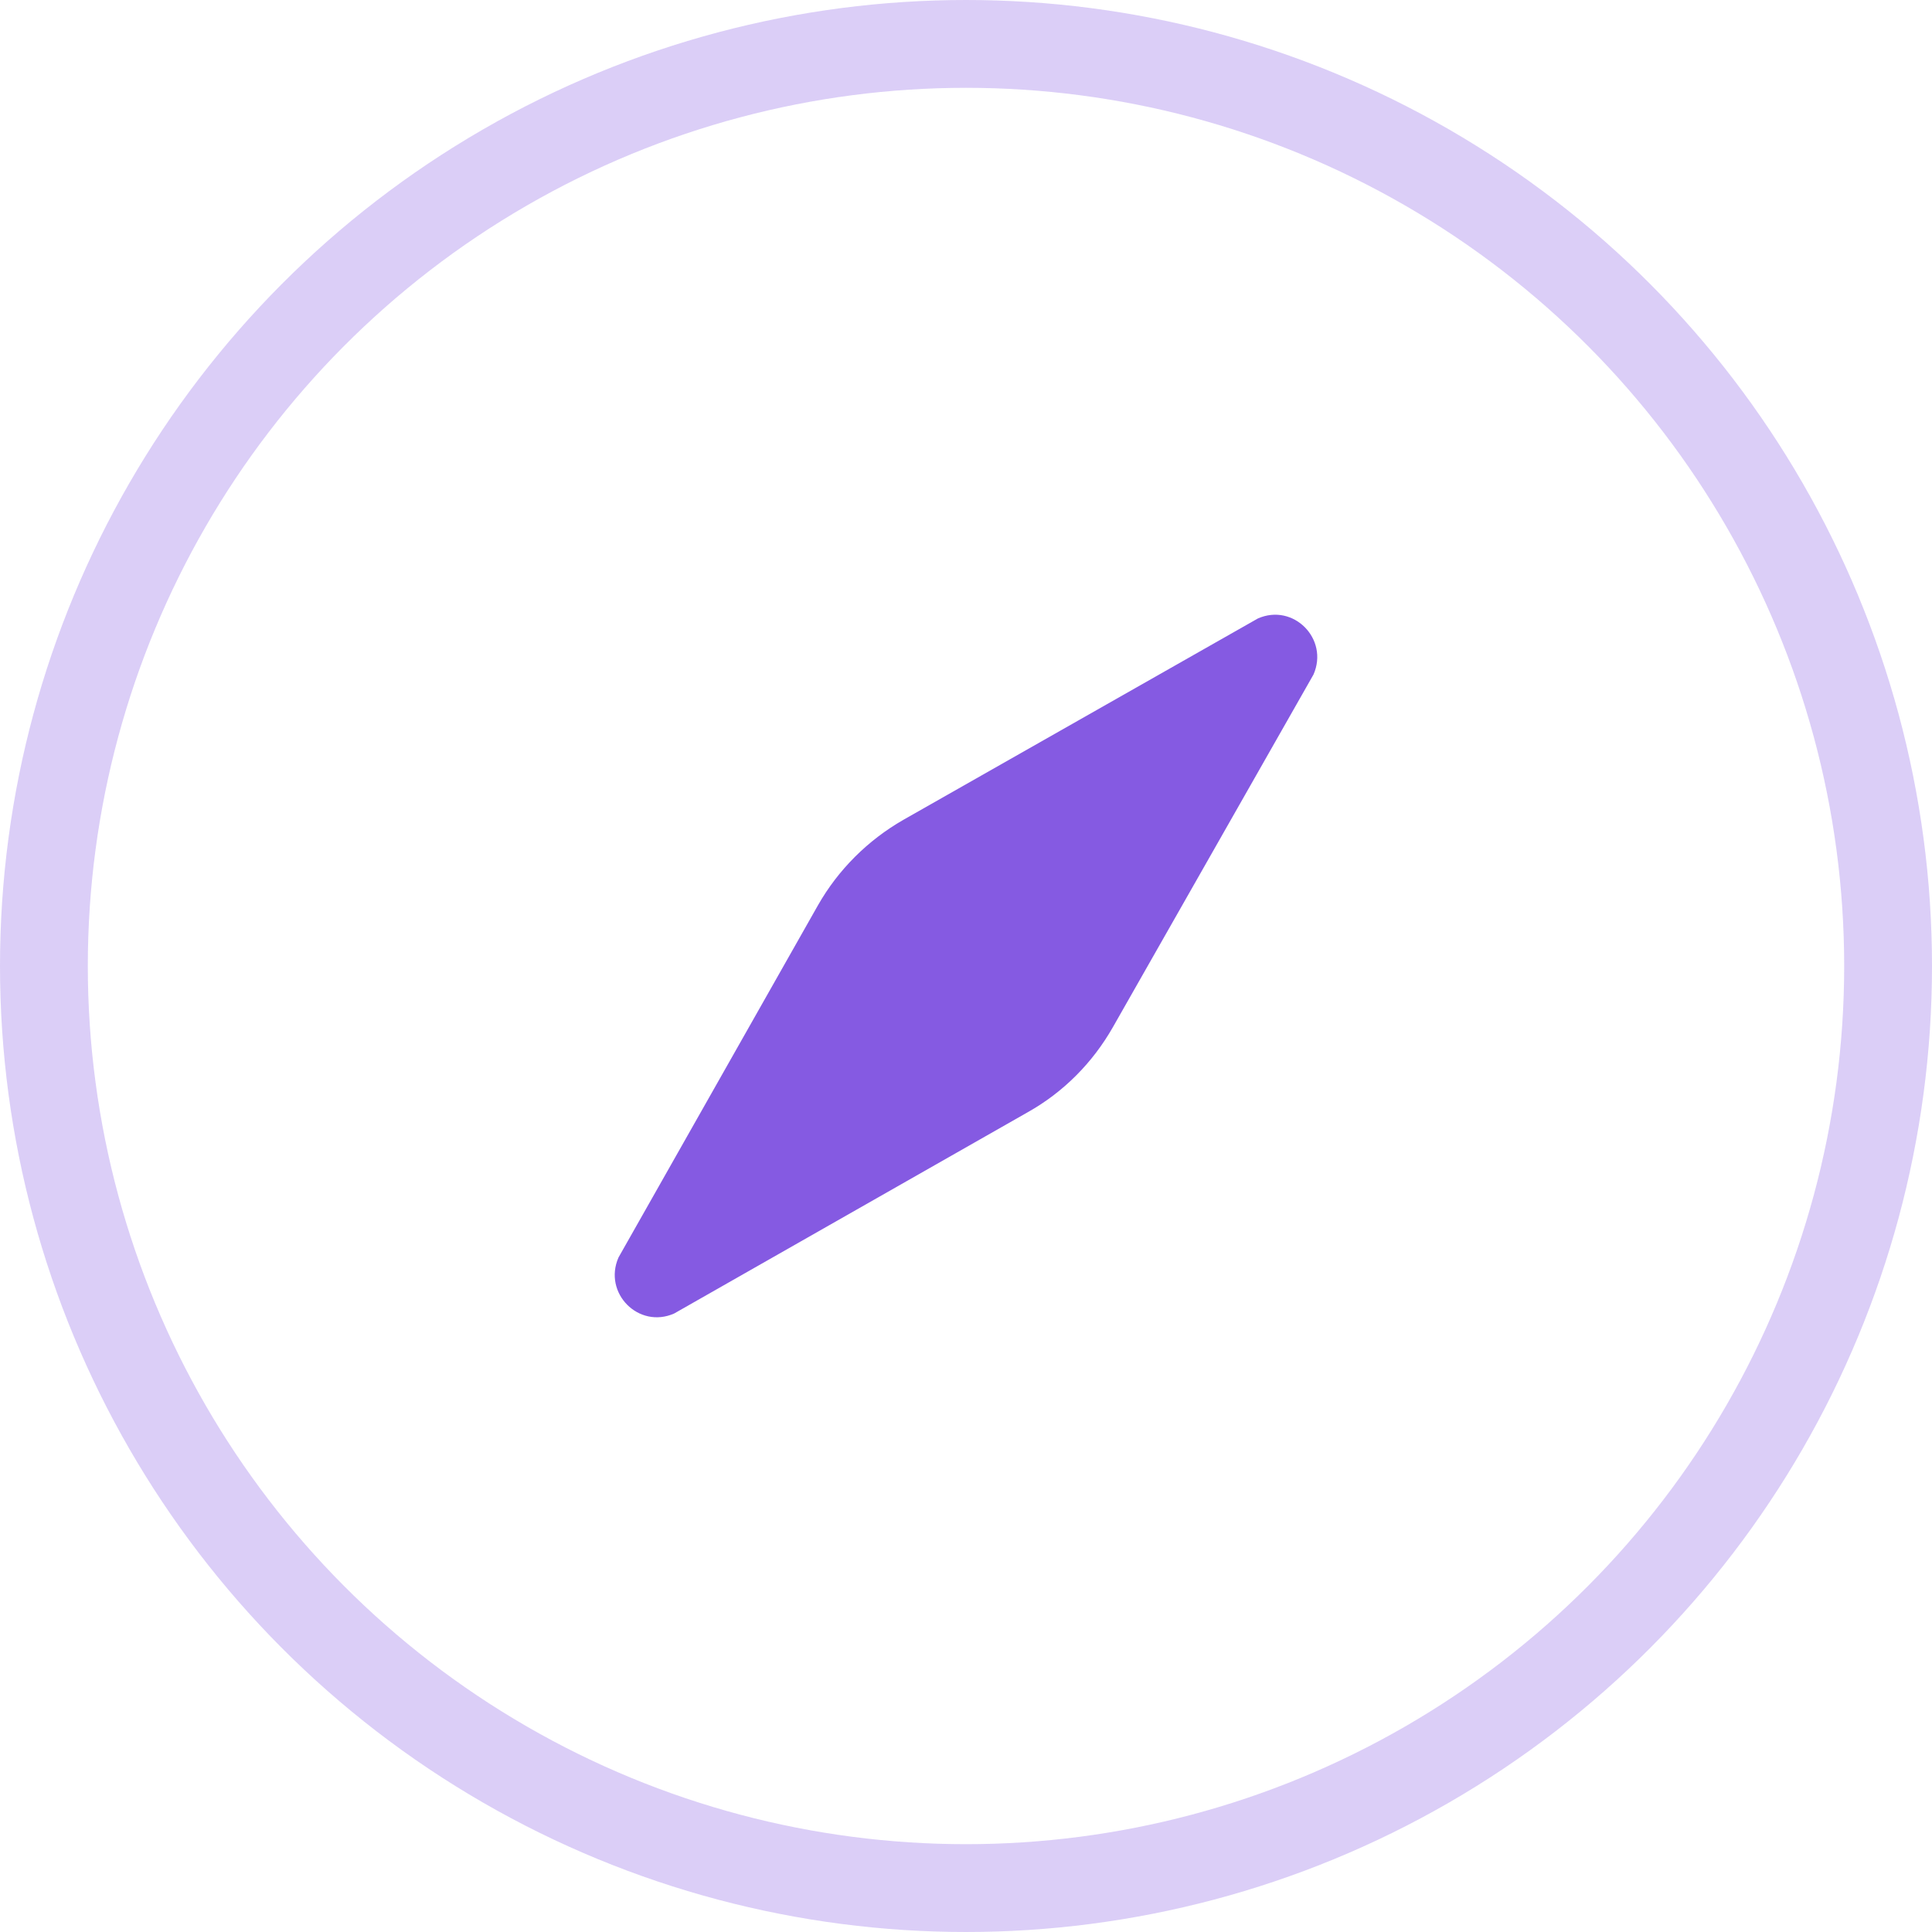 <svg width="22" height="22" viewBox="0 0 22 22" fill="none" xmlns="http://www.w3.org/2000/svg">
<circle opacity="0.3" cx="11" cy="11" r="10.5" stroke="#855AE2"/>
<path d="M14.957 7.681C15.135 7.275 14.727 6.864 14.323 7.043L10.286 9.336C9.882 9.568 9.545 9.903 9.314 10.309L7.043 14.319C6.865 14.725 7.273 15.136 7.677 14.957L11.705 12.664C12.109 12.437 12.442 12.102 12.673 11.696L14.957 7.681Z" fill="#855AE2"/>
</svg>
